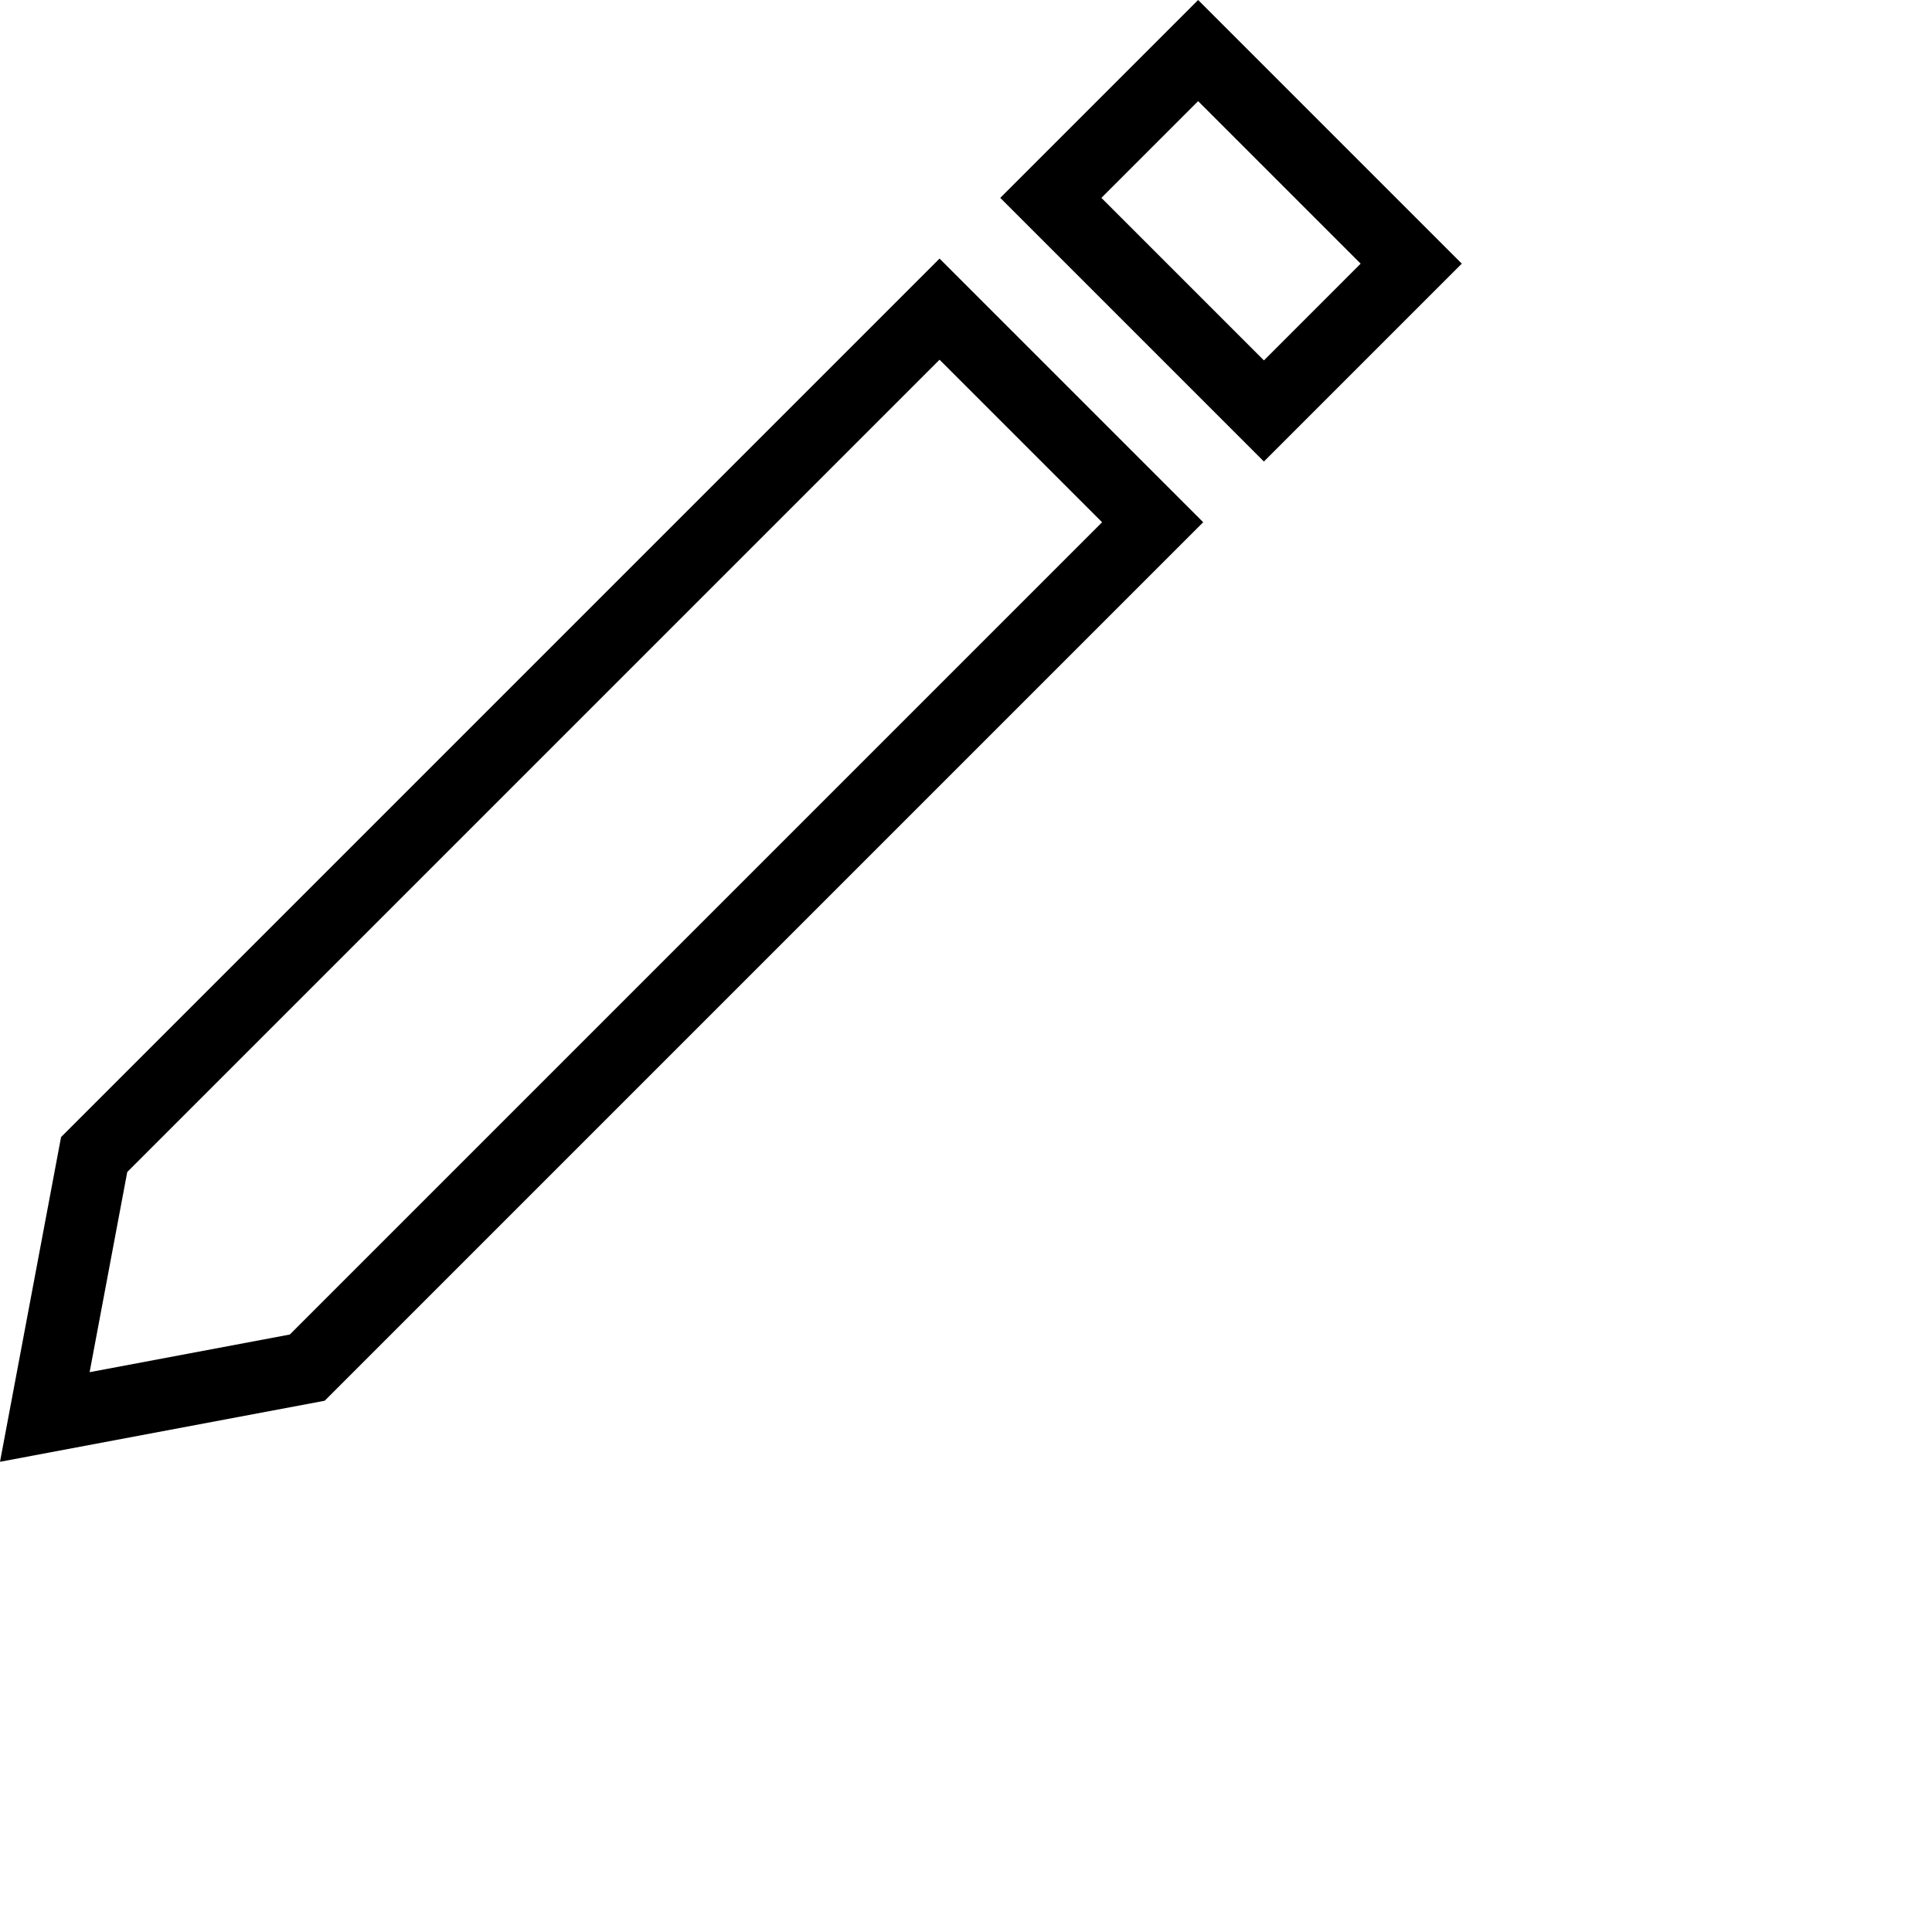 <svg viewBox="0 0 405.272 405.272" xml:space="preserve">
    <path d="M12.809,238.52L0,306.637l68.118-12.809l184.277-184.277l-55.309-55.309L12.809,238.52z M60.79,279.943l-41.992,7.896
		l7.896-41.992L197.086,75.455l34.096,34.096L60.79,279.943z"/>
	<path d="M251.329,0l-41.507,41.507l55.308,55.308l41.507-41.507L251.329,0z M231.035,41.507l20.294-20.294l34.095,34.095
		L265.13,75.602L231.035,41.507z"/>
</svg>